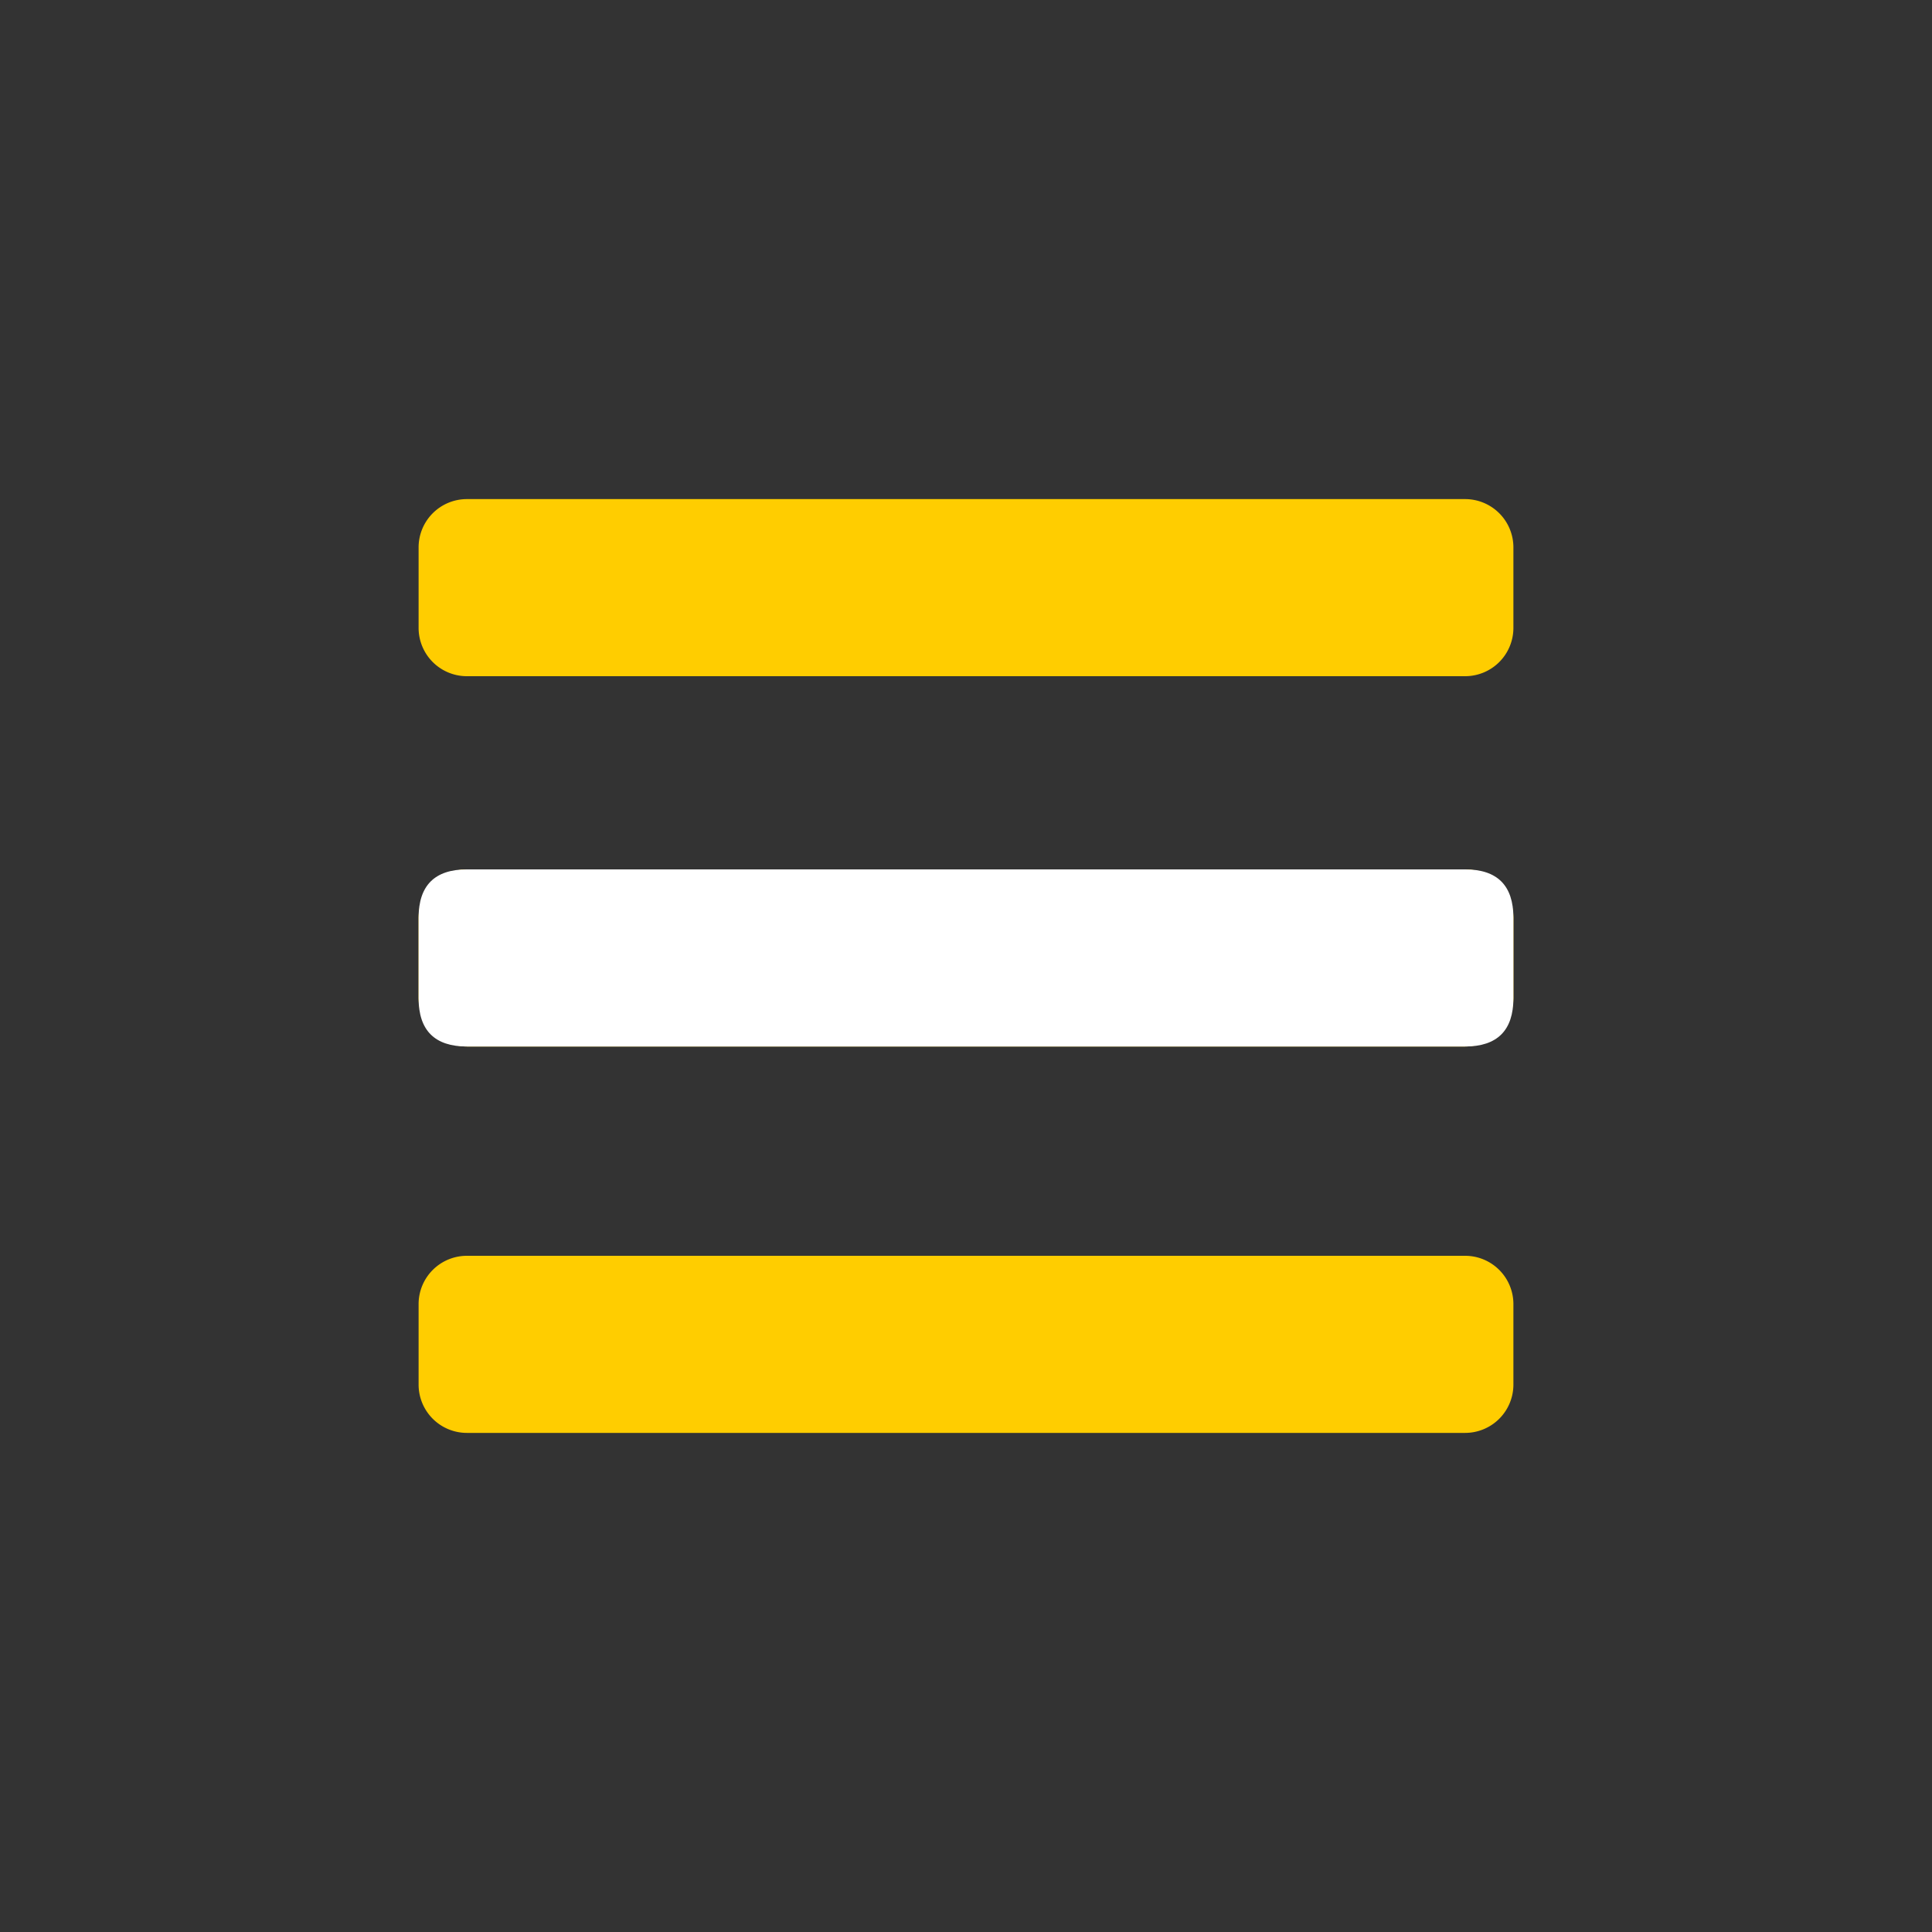 <svg class="svg-icon" style="width: 1em; height: 1em;vertical-align: middle;fill: currentColor;overflow: hidden;" viewBox="0 0 1024 1024" version="1.1" xmlns="http://www.w3.org/2000/svg"><rect x="0" y="0" width="1024" height="1024" fill="#333333" stroke="none"/><path d="M776.533 759.467H247.467a25.6 25.6 0 0 1-25.6-25.6v-42.667a25.6 25.6 0 0 1 25.6-25.6h529.067a25.6 25.6 0 0 1 25.6 25.6v42.667a25.6 25.6 0 0 1-25.6 25.6z m0-204.8H247.467a25.6 25.6 0 0 1-25.6-25.6v-42.667a25.6 25.6 0 0 1 25.6-25.6h529.067a25.6 25.6 0 0 1 25.6 25.6v42.667a25.6 25.6 0 0 1-25.6 25.6z m0-196.267H247.467a25.6 25.6 0 0 1-25.6-25.6v-42.667a25.6 25.6 0 0 1 25.6-25.6h529.067a25.6 25.6 0 0 1 25.6 25.6v42.667a25.6 25.6 0 0 1-25.6 25.6z" fill="#FFCD00" /><path d="M221.867 460.8m25.6 0l529.067 0q25.6 0 25.6 25.6l0 42.667q0 25.6-25.6 25.6l-529.067 0q-25.6 0-25.6-25.6l0-42.667q0-25.6 25.6-25.6Z" fill="#FFFFFF" /></svg>